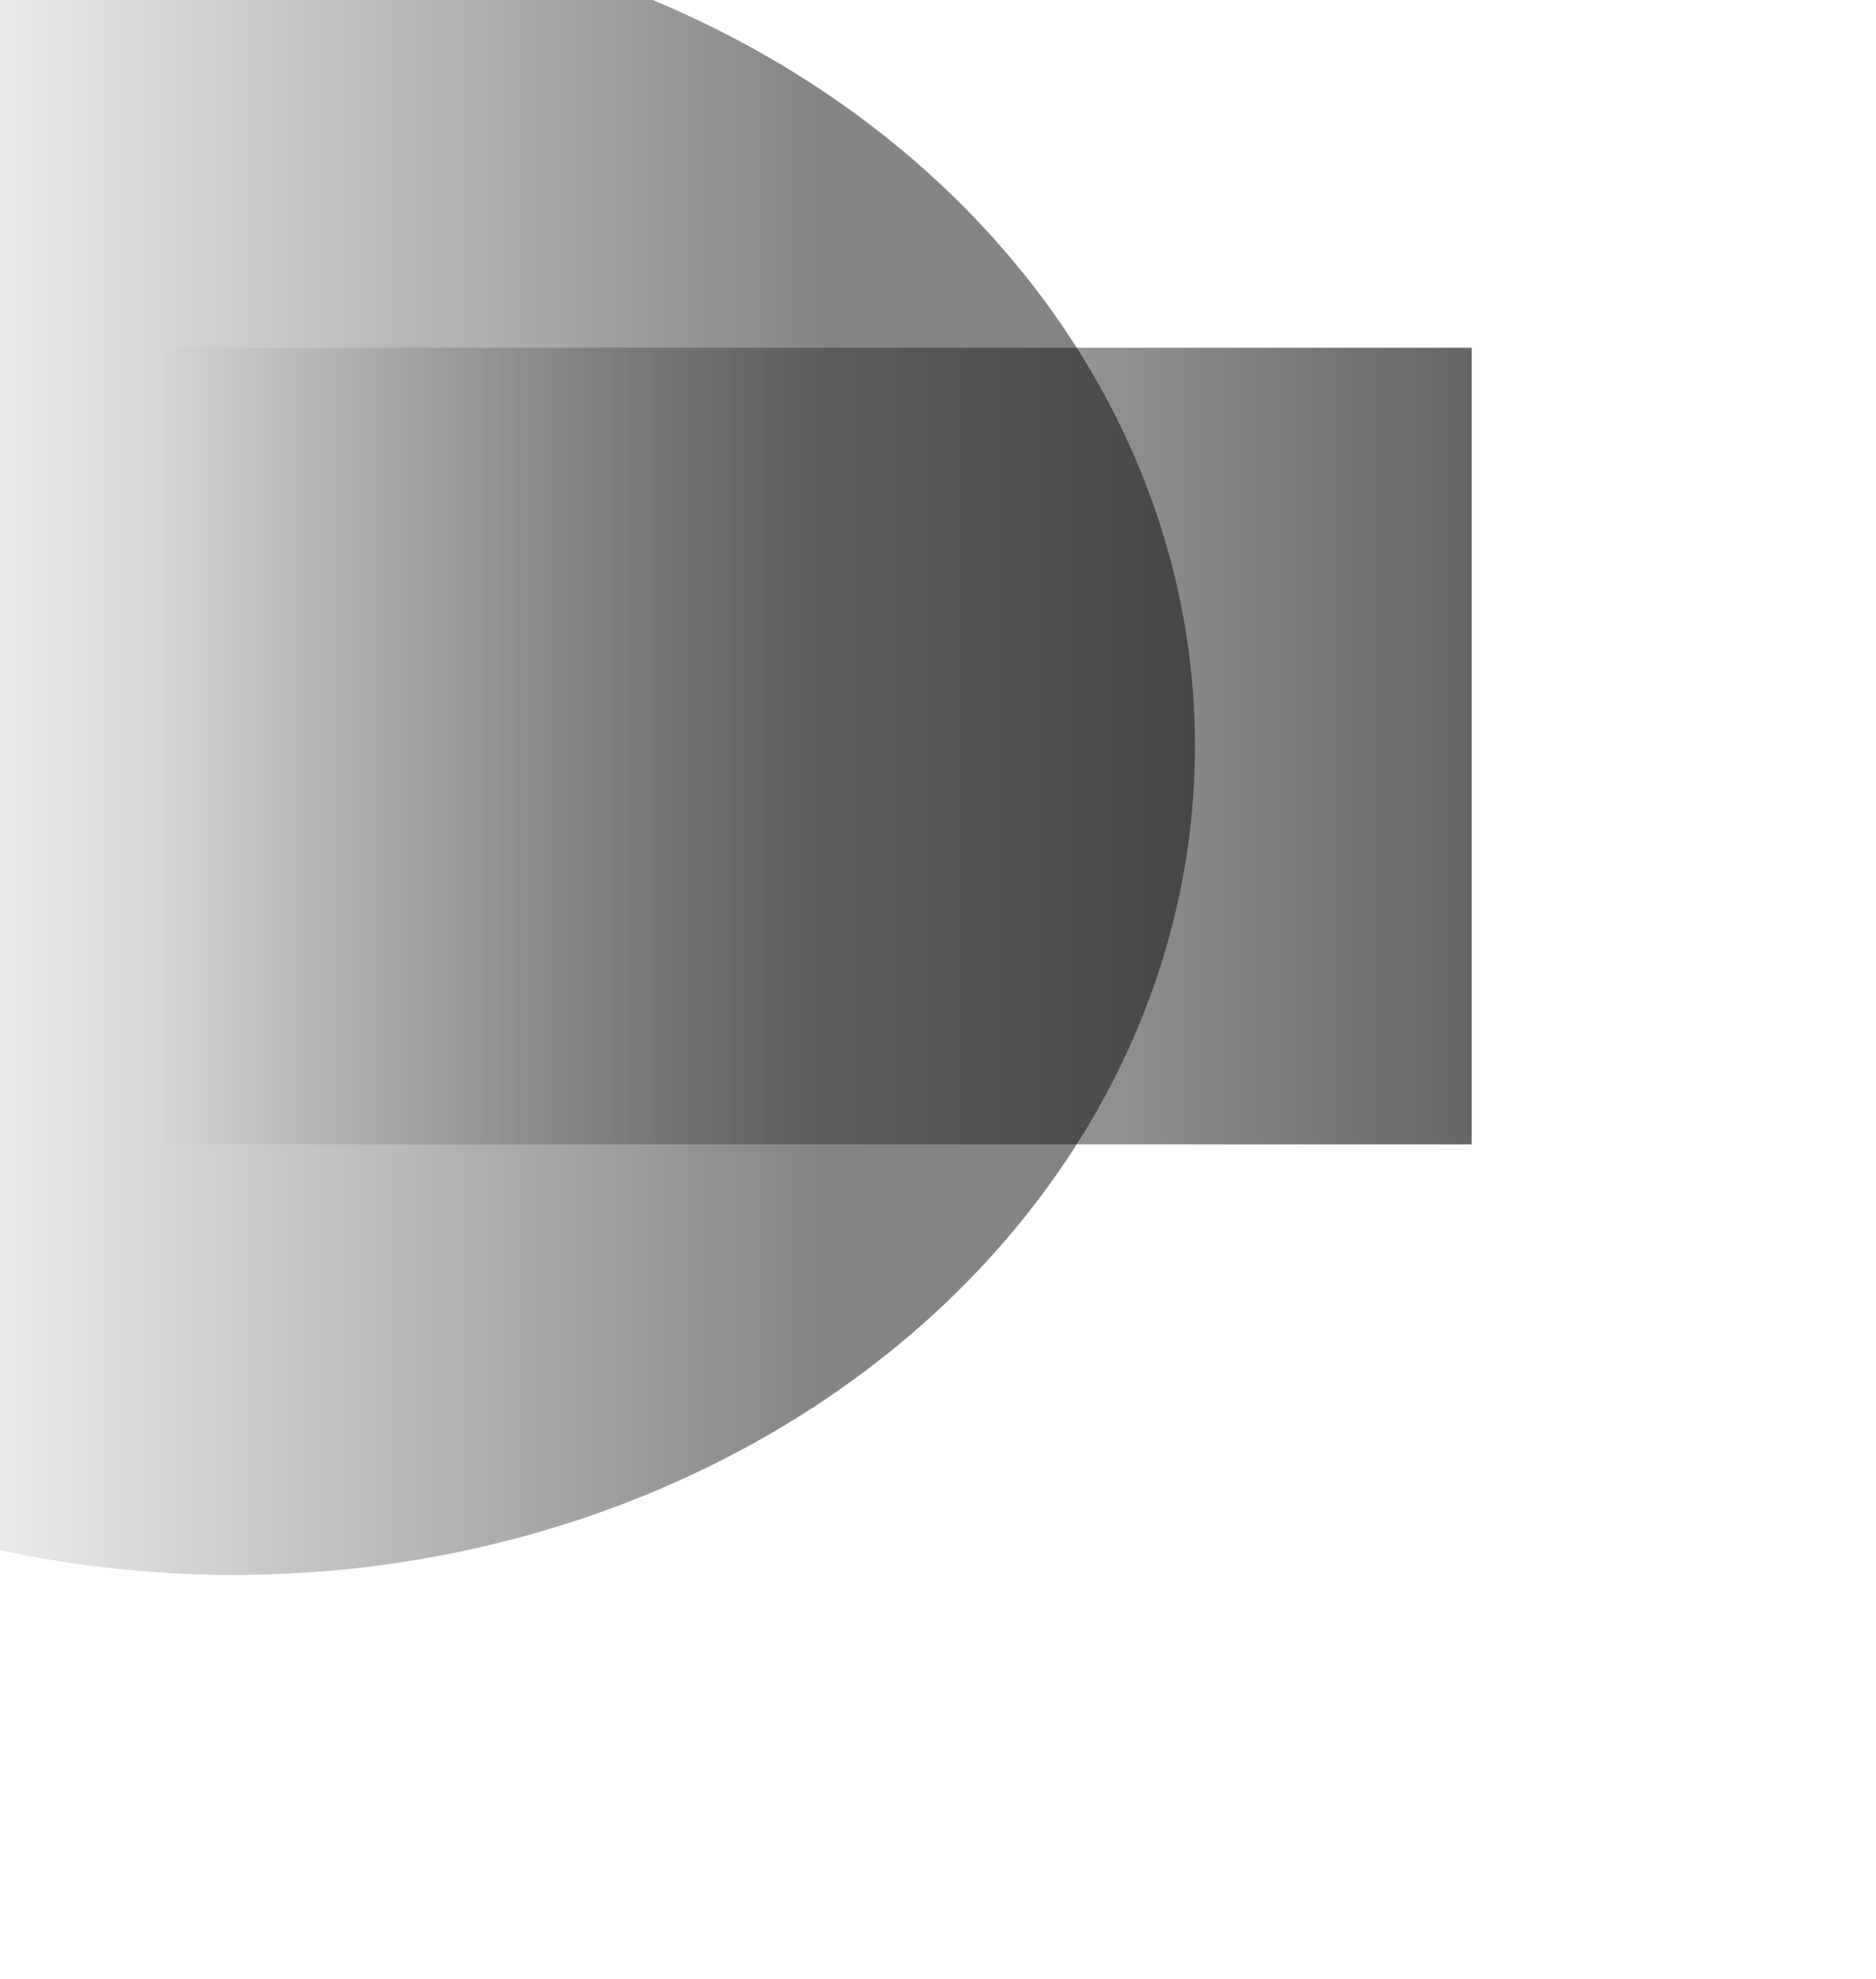 <svg width="928" height="979" viewBox="0 0 928 979" fill="none" xmlns="http://www.w3.org/2000/svg">
  <g filter="url(#filter0_f_180_6036)">
    <ellipse cx="115.566" cy="369" rx="410" ry="475.566" transform="rotate(-90 115.566 369)" fill="url(#paint0_linear_180_6036)" fill-opacity="0.6"/>
  </g>
  <g filter="url(#filter1_f_180_6036)">
    <rect x="79.609" y="566" width="394" height="648.393" transform="rotate(-90 79.609 566)" fill="url(#paint1_linear_180_6036)" fill-opacity="0.6"/>
  </g>
  <defs>
    <filter id="filter0_f_180_6036" x="-560" y="-241" width="1351.13" height="1220" filterUnits="userSpaceOnUse" color-interpolation-filters="sRGB">
      <feFlood flood-opacity="0" result="BackgroundImageFix"/>
      <feBlend mode="normal" in="SourceGraphic" in2="BackgroundImageFix" result="shape"/>
      <feGaussianBlur stdDeviation="100" result="effect1_foregroundBlur_180_6036"/>
    </filter>
    <filter id="filter1_f_180_6036" x="-120.391" y="-28" width="1048.39" height="794" filterUnits="userSpaceOnUse" color-interpolation-filters="sRGB">
      <feFlood flood-opacity="0" result="BackgroundImageFix"/>
      <feBlend mode="normal" in="SourceGraphic" in2="BackgroundImageFix" result="shape"/>
      <feGaussianBlur stdDeviation="100" result="effect1_foregroundBlur_180_6036"/>
    </filter>
    <linearGradient id="paint0_linear_180_6036" x1="115.566" y1="-106.566" x2="115.566" y2="844.566" gradientUnits="userSpaceOnUse">
      <stop stopColor="#FFFBE5" stop-opacity="0"/>
      <stop offset="0.355" stopColor="#15E3E3" stop-opacity="0.1"/>
      <stop offset="0.805" stopColor="#FFF800" stop-opacity="0.8"/>
    </linearGradient>
    <linearGradient id="paint1_linear_180_6036" x1="276.609" y1="566" x2="276.609" y2="1214.39" gradientUnits="userSpaceOnUse">
      <stop stopColor="white" stop-opacity="0"/>
      <stop offset="1" stopColor="#A8F0F8"/>
    </linearGradient>
  </defs>
</svg>
